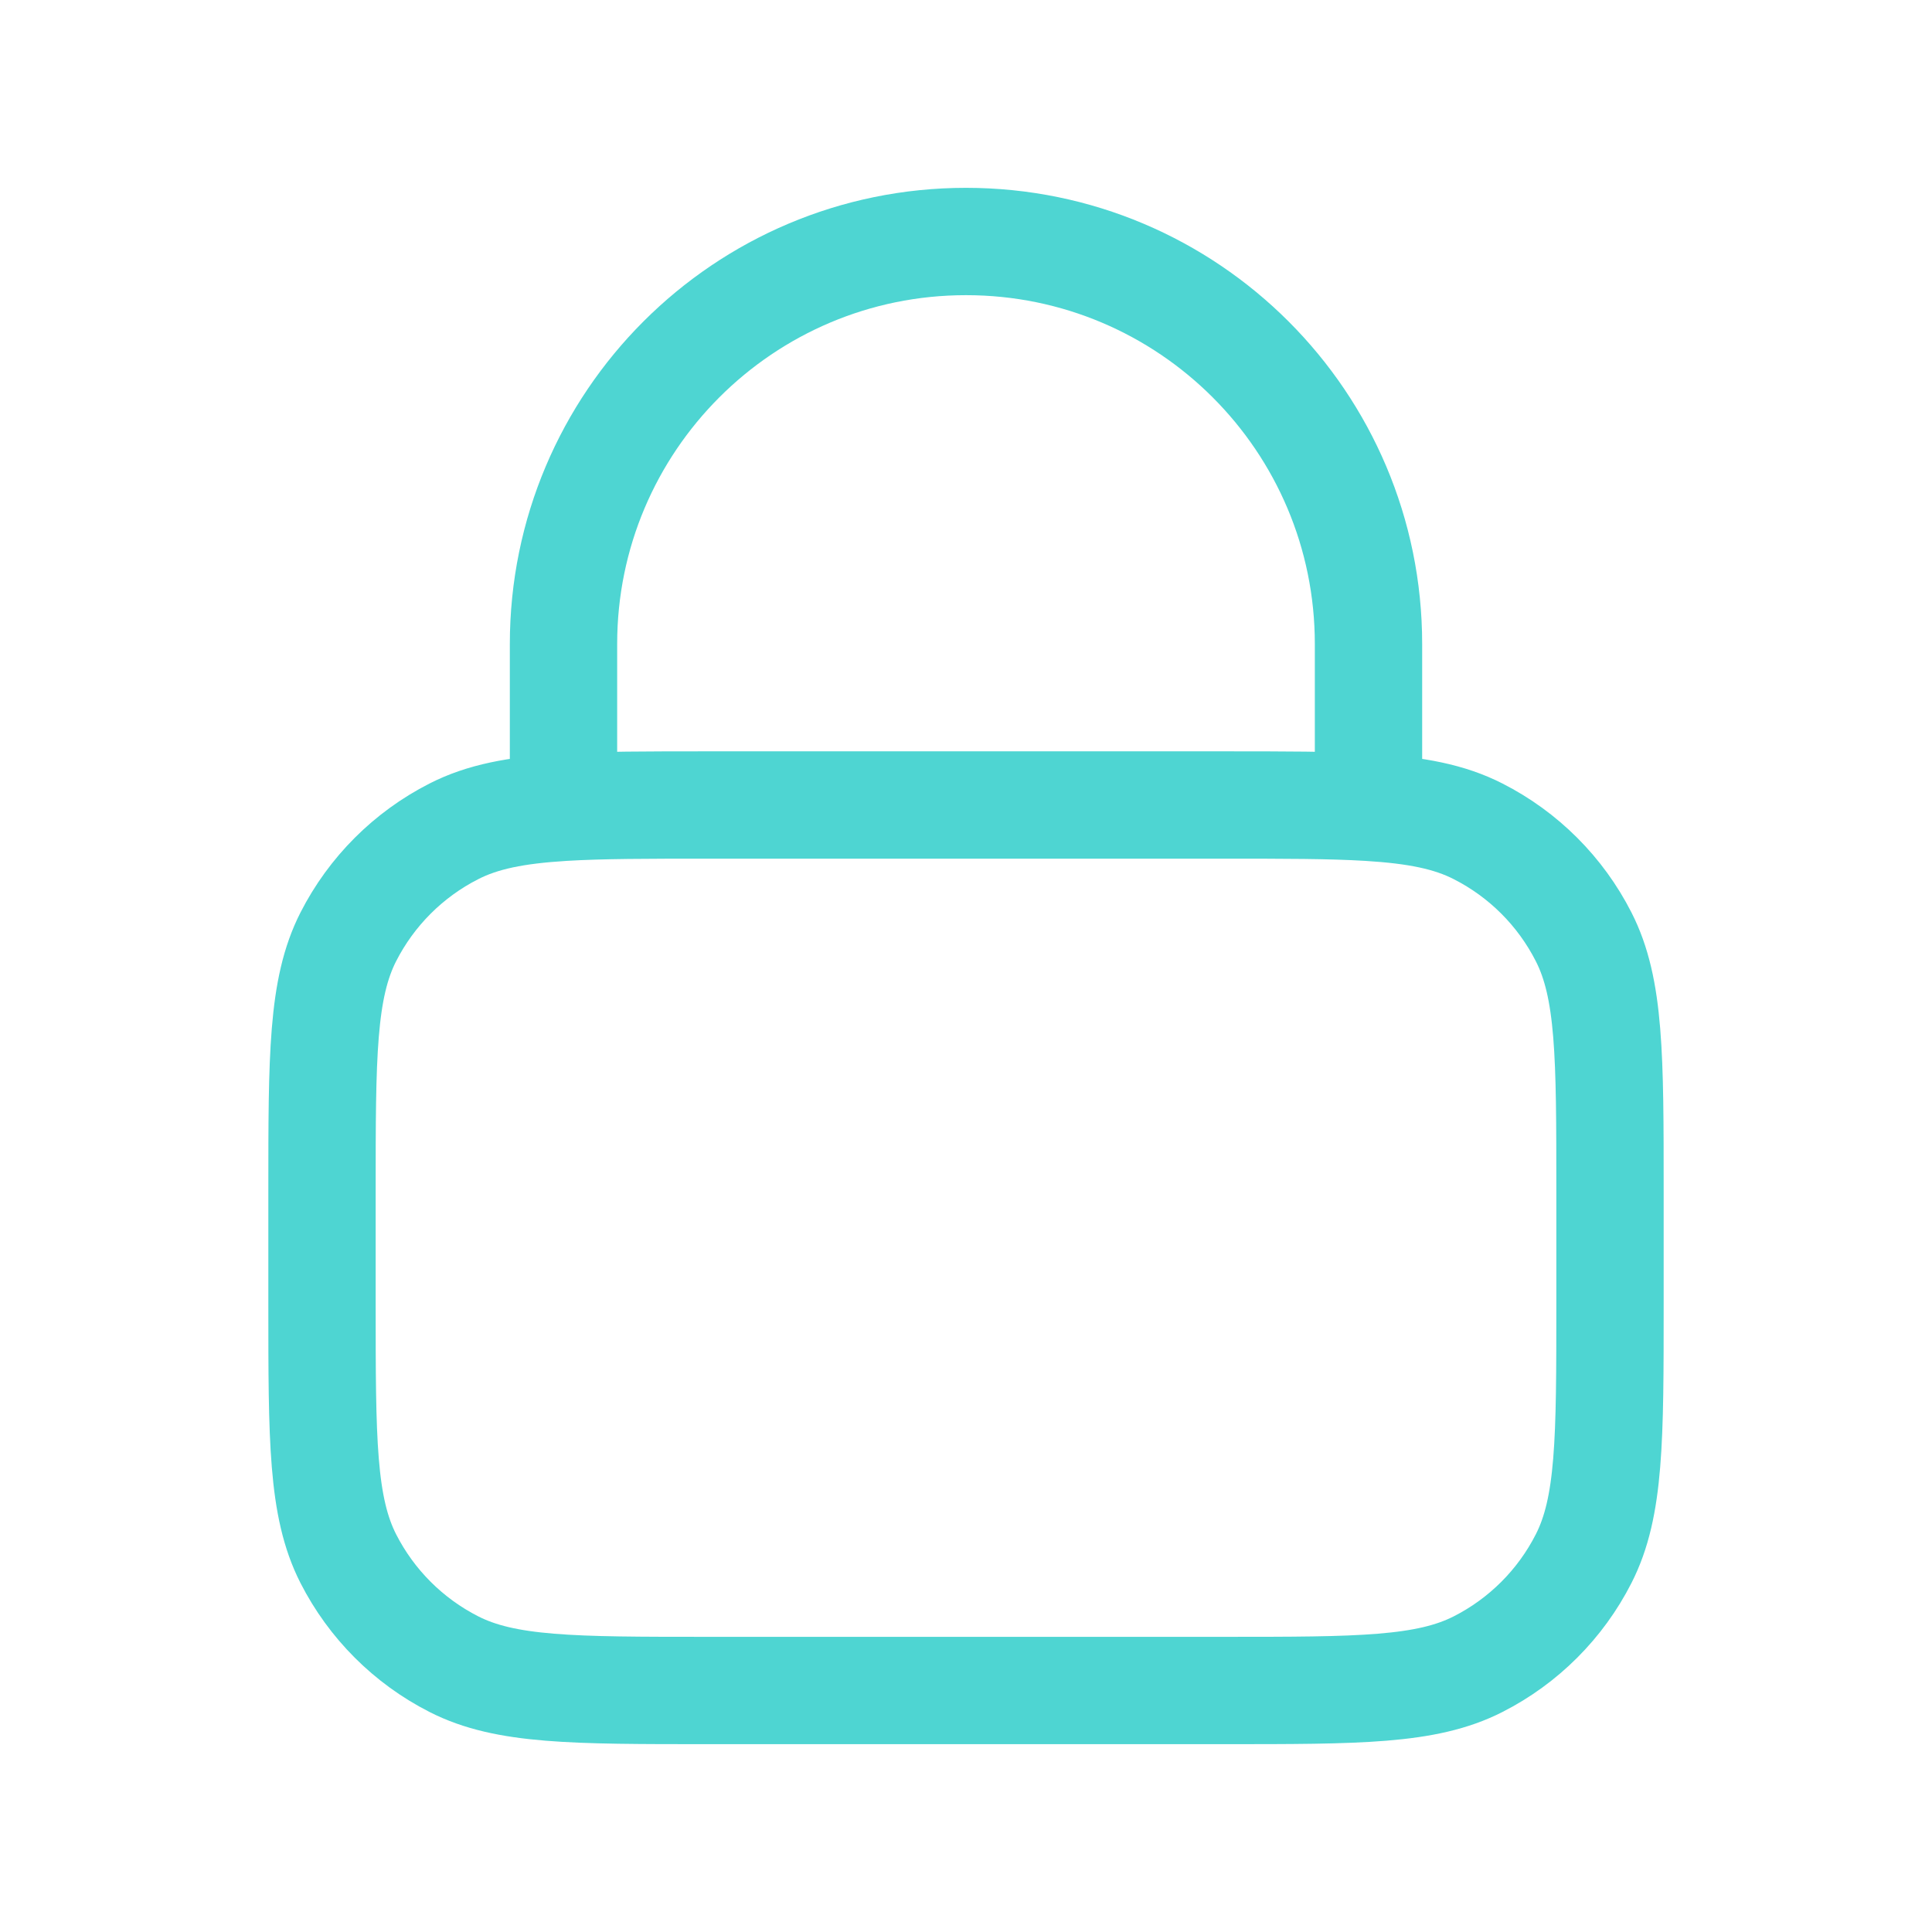 <svg width="36" height="36" viewBox="0 0 36 36" fill="none" xmlns="http://www.w3.org/2000/svg">
<path d="M10.5 15.043C11.207 15 12.079 15 13.2 15H22.8C23.921 15 24.793 15 25.5 15.043M10.5 15.043C9.618 15.097 8.991 15.218 8.457 15.491C7.61 15.922 6.922 16.61 6.49 17.457C6 18.42 6 19.68 6 22.2V24.3C6 26.82 6 28.08 6.49 29.043C6.922 29.89 7.61 30.578 8.457 31.009C9.42 31.5 10.68 31.5 13.2 31.5H22.8C25.32 31.5 26.58 31.5 27.543 31.009C28.39 30.578 29.078 29.89 29.509 29.043C30 28.08 30 26.82 30 24.3V22.2C30 19.68 30 18.42 29.509 17.457C29.078 16.61 28.39 15.922 27.543 15.491C27.009 15.218 26.383 15.097 25.5 15.043M10.5 15.043V12C10.5 7.858 13.858 4.5 18 4.5C22.142 4.5 25.5 7.858 25.5 12V15.043" stroke="#4ED5D2" stroke-width="2" stroke-linecap="round" stroke-linejoin="round"/>
</svg>
